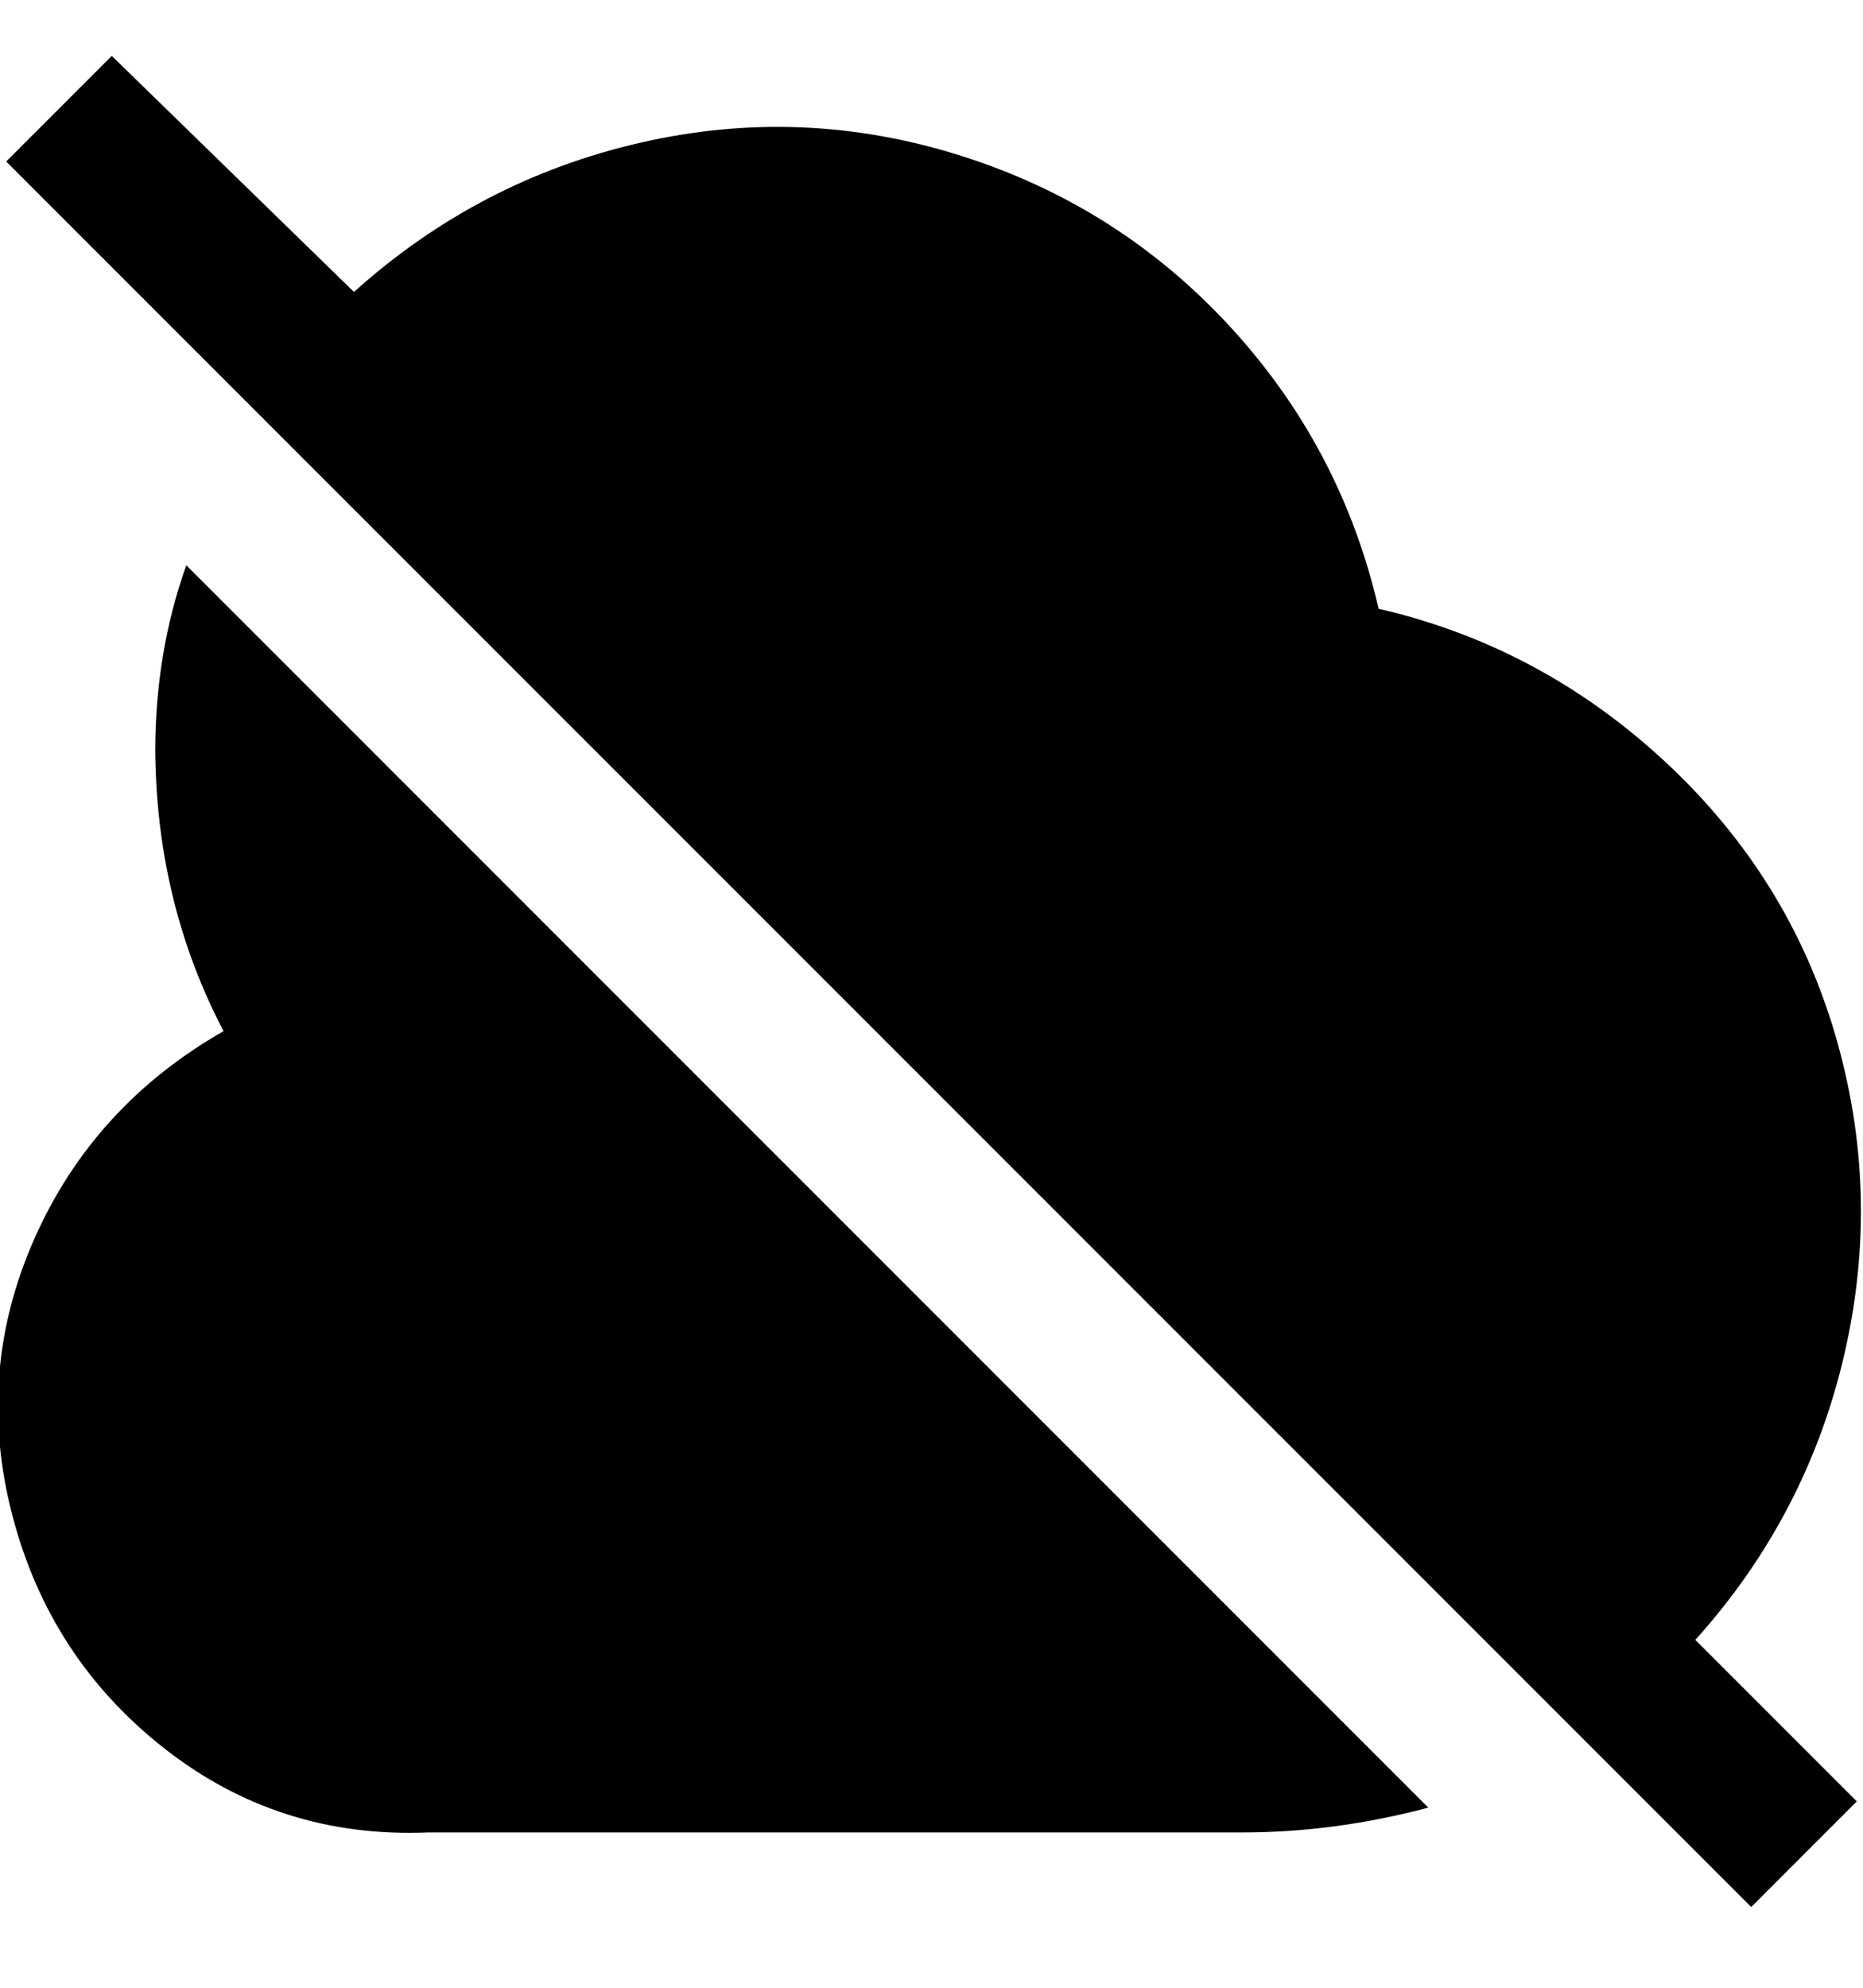 <svg viewBox="0 0 300 320" xmlns="http://www.w3.org/2000/svg"><path d="M273 264l26 26-17 17L1 26 18 9l39 38q20-18 46-24t51.5 2Q180 33 198 52.5T222 98q26 6 46 24.5t27.5 44Q303 192 297 218t-24 46zM25 120q0 25 11 46-21 12-30.5 33.5T2 244q6 23 24.5 37.5T69 295h131q15 0 30-4L30 91q-5 14-5 30v-1z"/></svg>